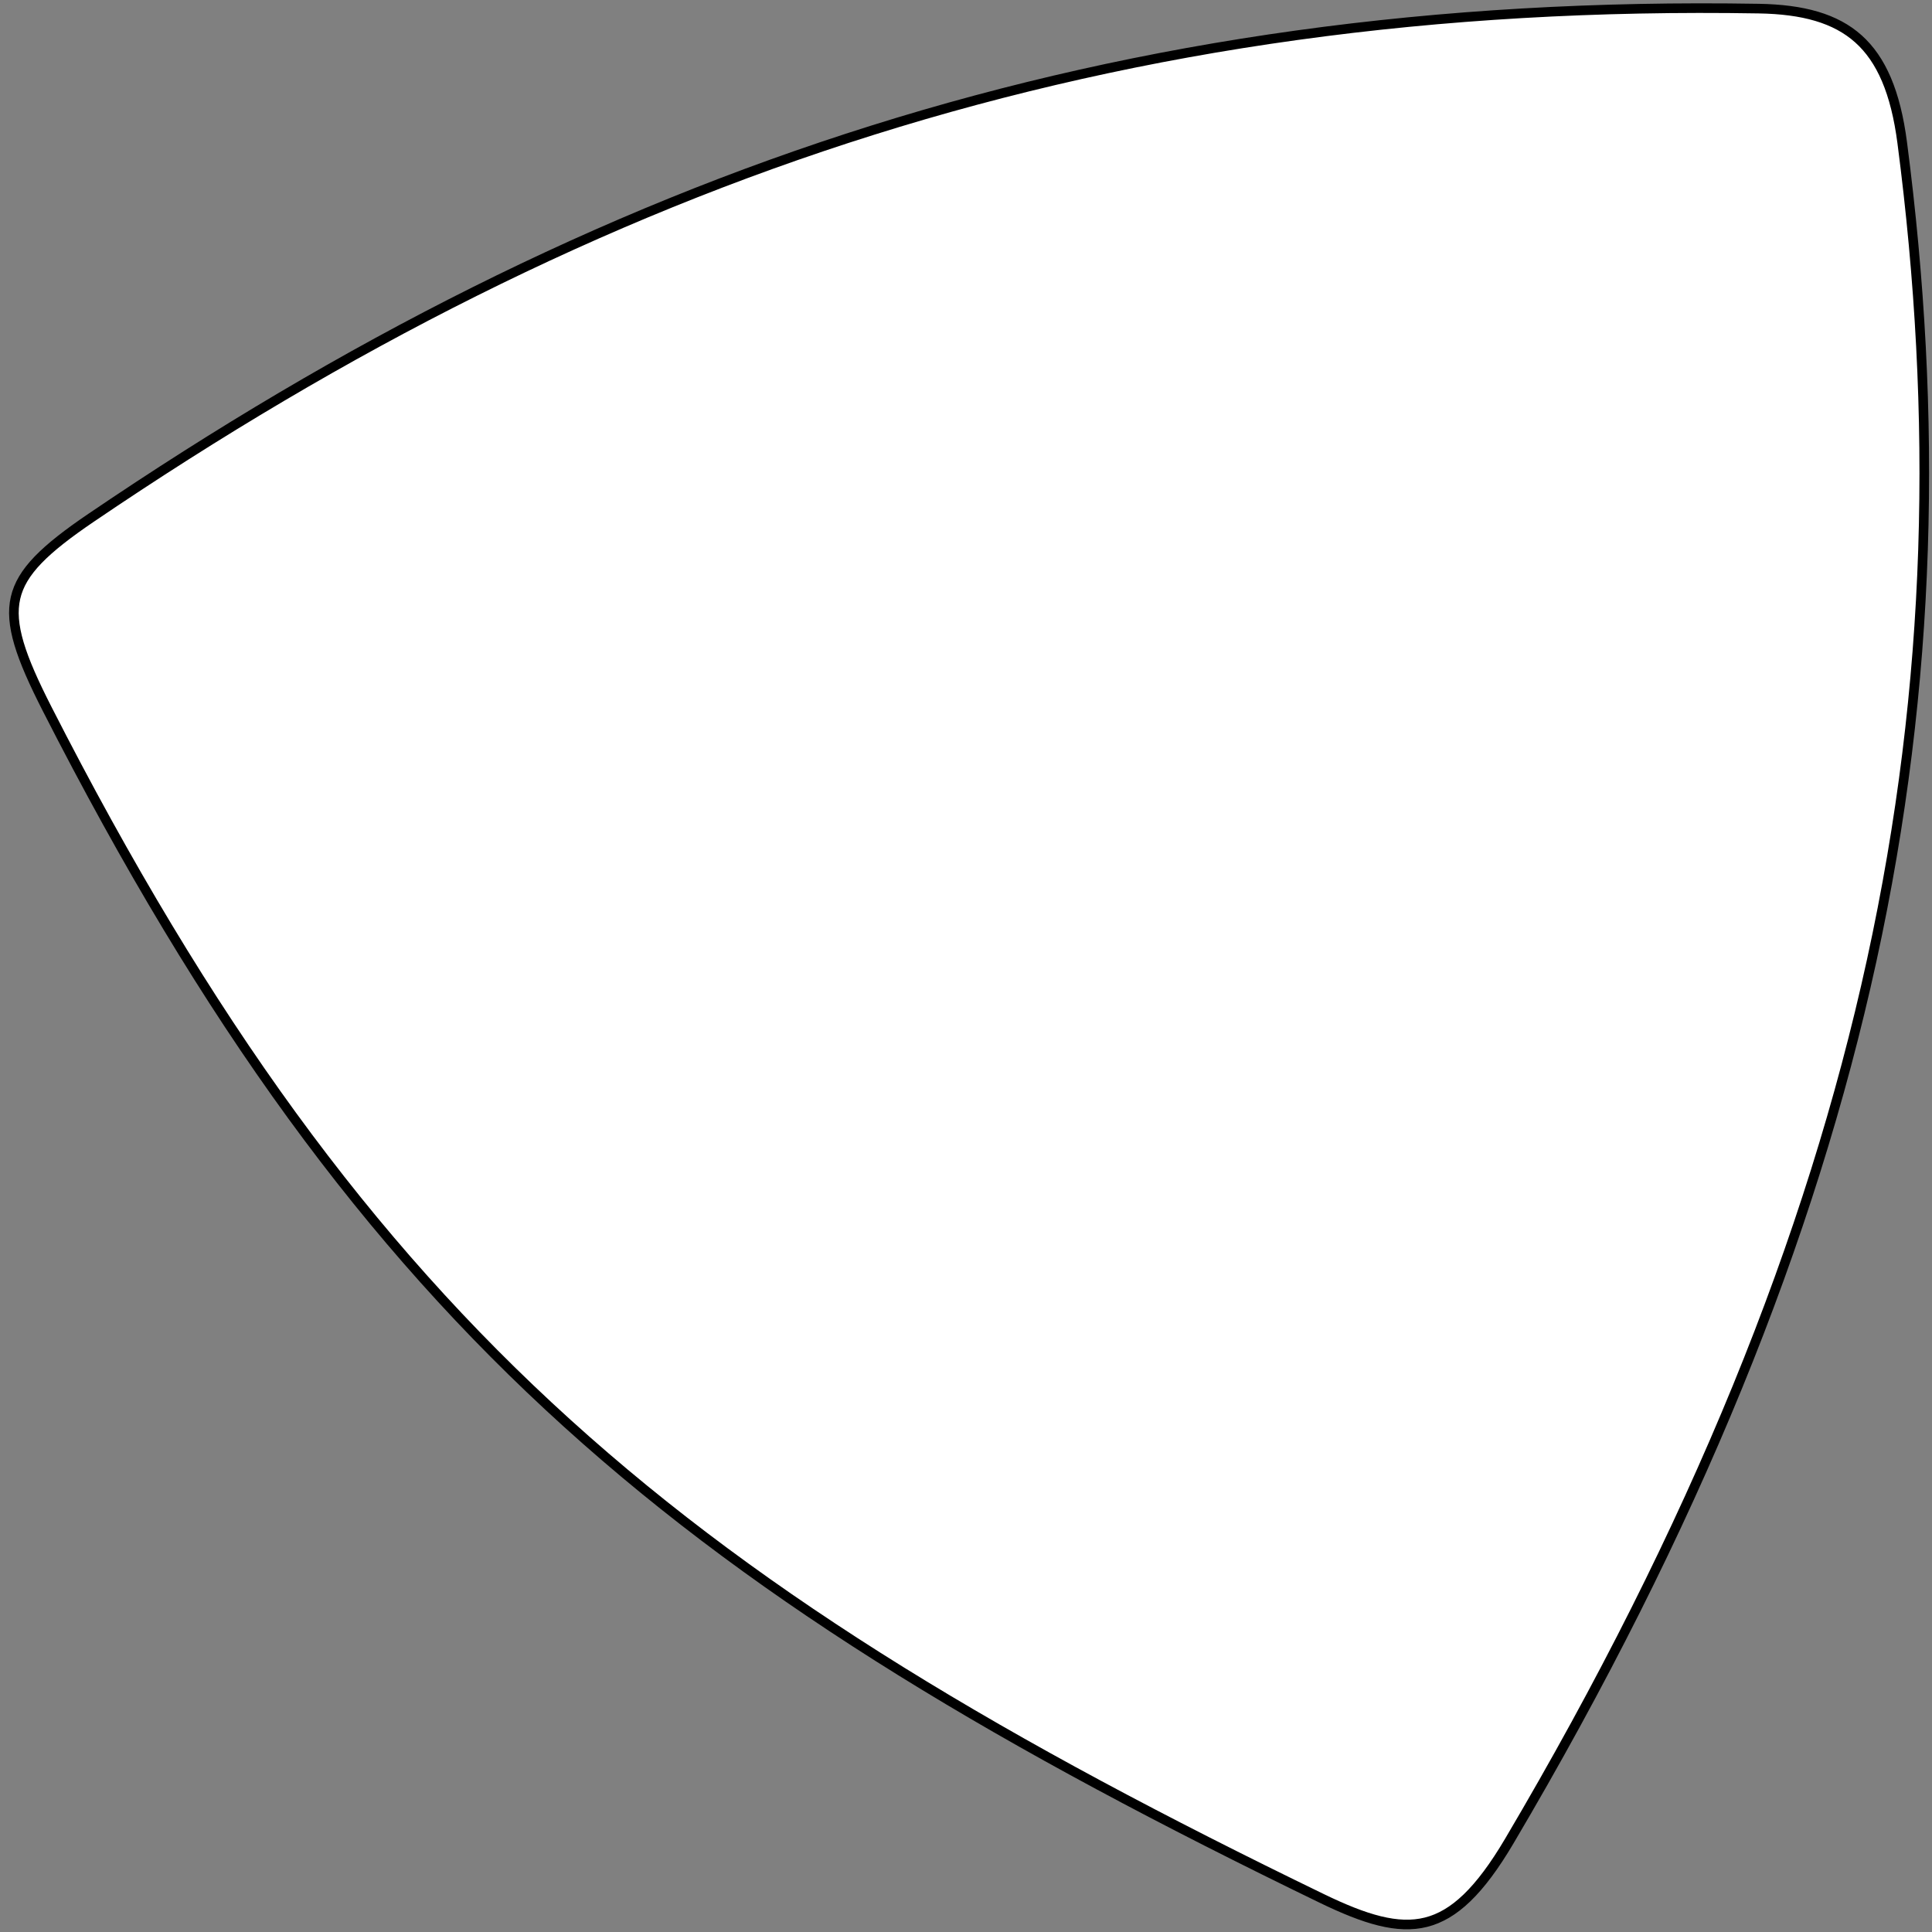 <svg width="201" height="201" viewBox="0 0 201 201" fill="none" xmlns="http://www.w3.org/2000/svg">
<rect x="0" y="0" width="201" height="201" fill="#808080" stroke="none"/>
<path d="M9.494 53.856C62.147 18.112 115.769 -0.236 182.973 0.896C187.592 0.973 190.958 1.906 193.342 4.04C195.727 6.176 197.218 9.594 197.902 14.848C205.287 71.569 195.675 126.101 157.023 191.54C153.939 196.761 151.271 199.253 148.351 199.983C145.416 200.717 142.071 199.715 137.503 197.501C104.645 181.573 79.791 166.889 59.008 148.07C38.228 129.255 21.494 106.286 4.907 73.76C3.522 71.044 2.537 68.843 1.979 66.965C1.423 65.092 1.302 63.572 1.613 62.206C2.236 59.468 4.64 57.152 9.494 53.856Z" fill="white" stroke="black"/>
</svg>
